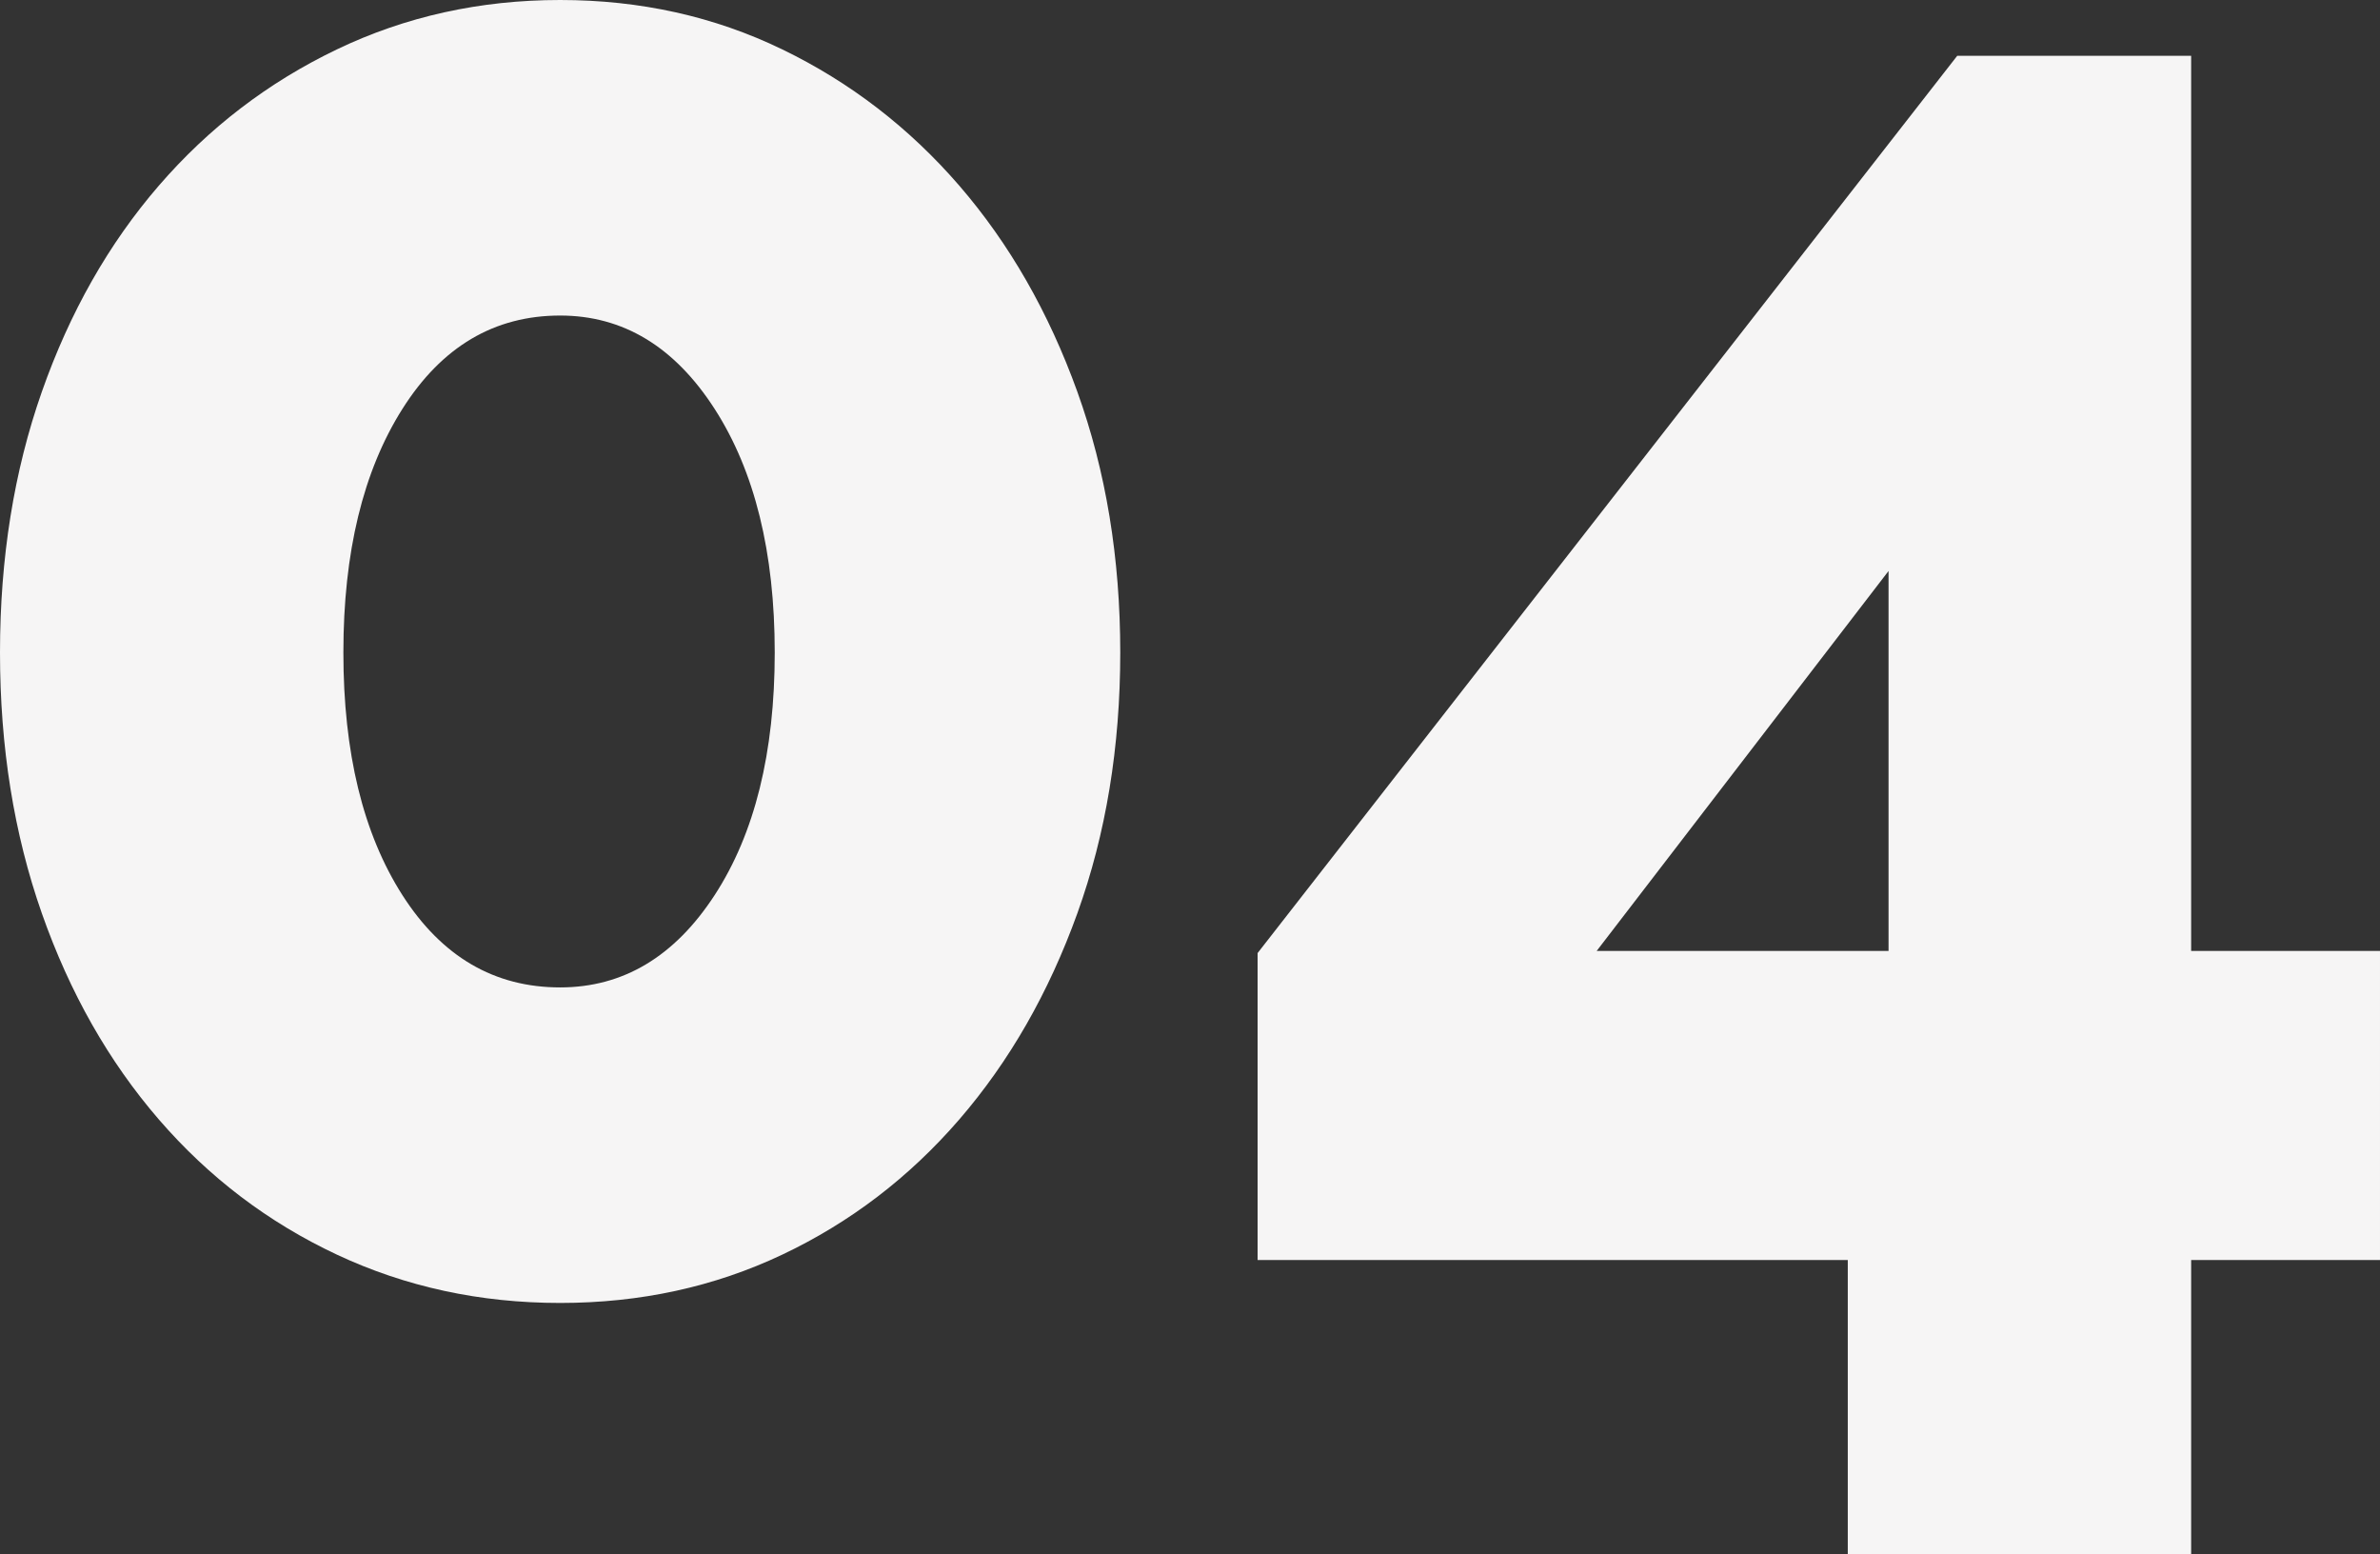 <svg xmlns="http://www.w3.org/2000/svg" style="isolation:isolate" viewBox="20.5 1926.225 219.02 142.986">
  <rect x="20.5" y="1926.225" width="219.02" height="142.986" fill="#333333" stroke="none"/>
  <path d="M123.592 1986.264q0 13.034-3.95 23.995t-10.862 18.96q-6.913 7.998-16.294 12.441-9.381 4.444-20.44 4.444-11.06 0-20.54-4.444-9.479-4.443-16.391-12.441-6.913-7.999-10.764-18.96-3.851-10.961-3.851-23.995 0-13.035 3.851-23.996 3.851-10.961 10.764-18.96 6.912-7.998 16.391-12.54 9.48-4.543 20.54-4.543 11.059 0 20.44 4.543 9.381 4.542 16.294 12.54 6.912 7.999 10.862 18.96 3.95 10.961 3.95 23.996zm-31.797 0q0-13.825-5.53-22.416-5.529-8.591-14.219-8.591-9.085 0-14.516 8.591-5.431 8.591-5.431 22.416 0 13.824 5.431 22.317 5.431 8.491 14.516 8.491 8.69 0 14.219-8.491 5.53-8.493 5.53-22.317zm130.346 82.947h-31.599v-27.057h-54.311v-28.241l64.383-82.553h21.527v82.355h17.379v28.439h-17.379v27.057zm-27.847-90.452l-26.859 34.956h26.859v-34.956z" fill="rgb(246,245,245)"/>
</svg>
